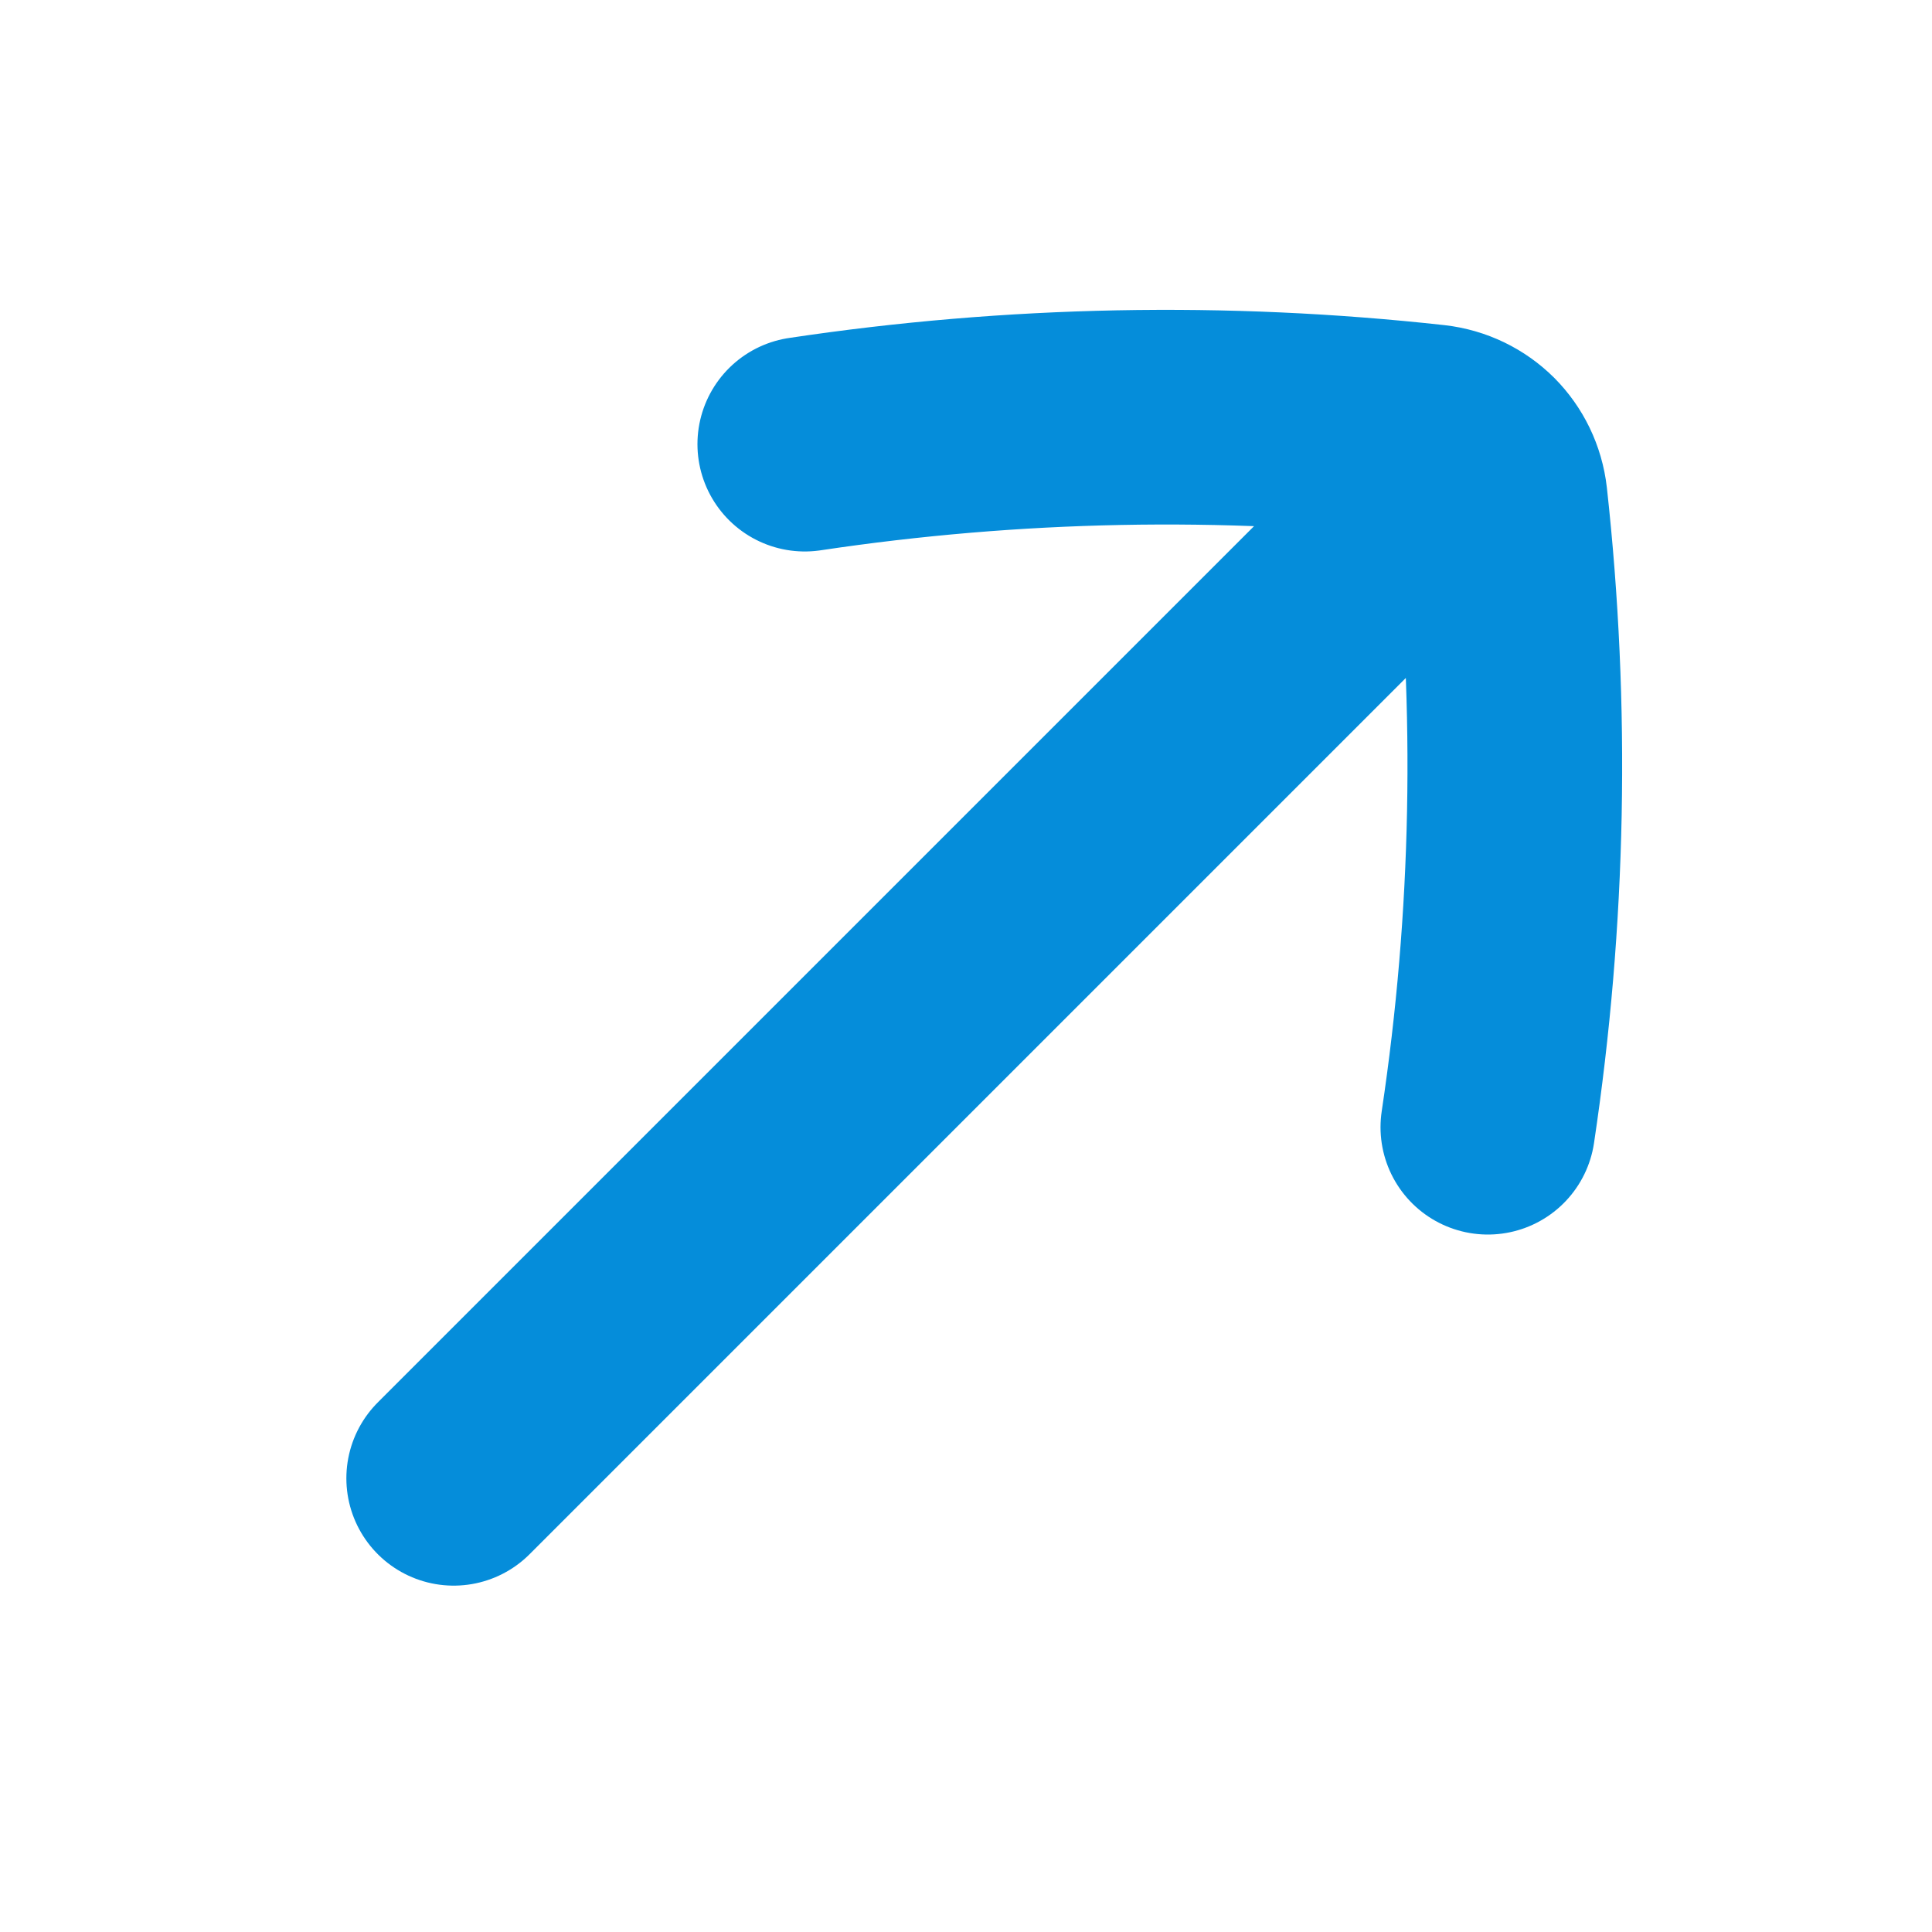 <svg width="18" height="18" viewBox="0 0 18 18" fill="none" xmlns="http://www.w3.org/2000/svg">
<g id="Arrow/Top right">
<path id="Vector" d="M7.498 4.138C9.439 3.847 11.405 3.809 13.346 4.023C13.513 4.042 13.661 4.116 13.773 4.227M13.862 10.502C14.153 8.561 14.191 6.595 13.977 4.654C13.958 4.487 13.884 4.339 13.773 4.227M13.773 4.227L4.227 13.773" stroke="#058DDA" stroke-width="2" stroke-linecap="round" stroke-linejoin="round"/>
</g>
</svg>

